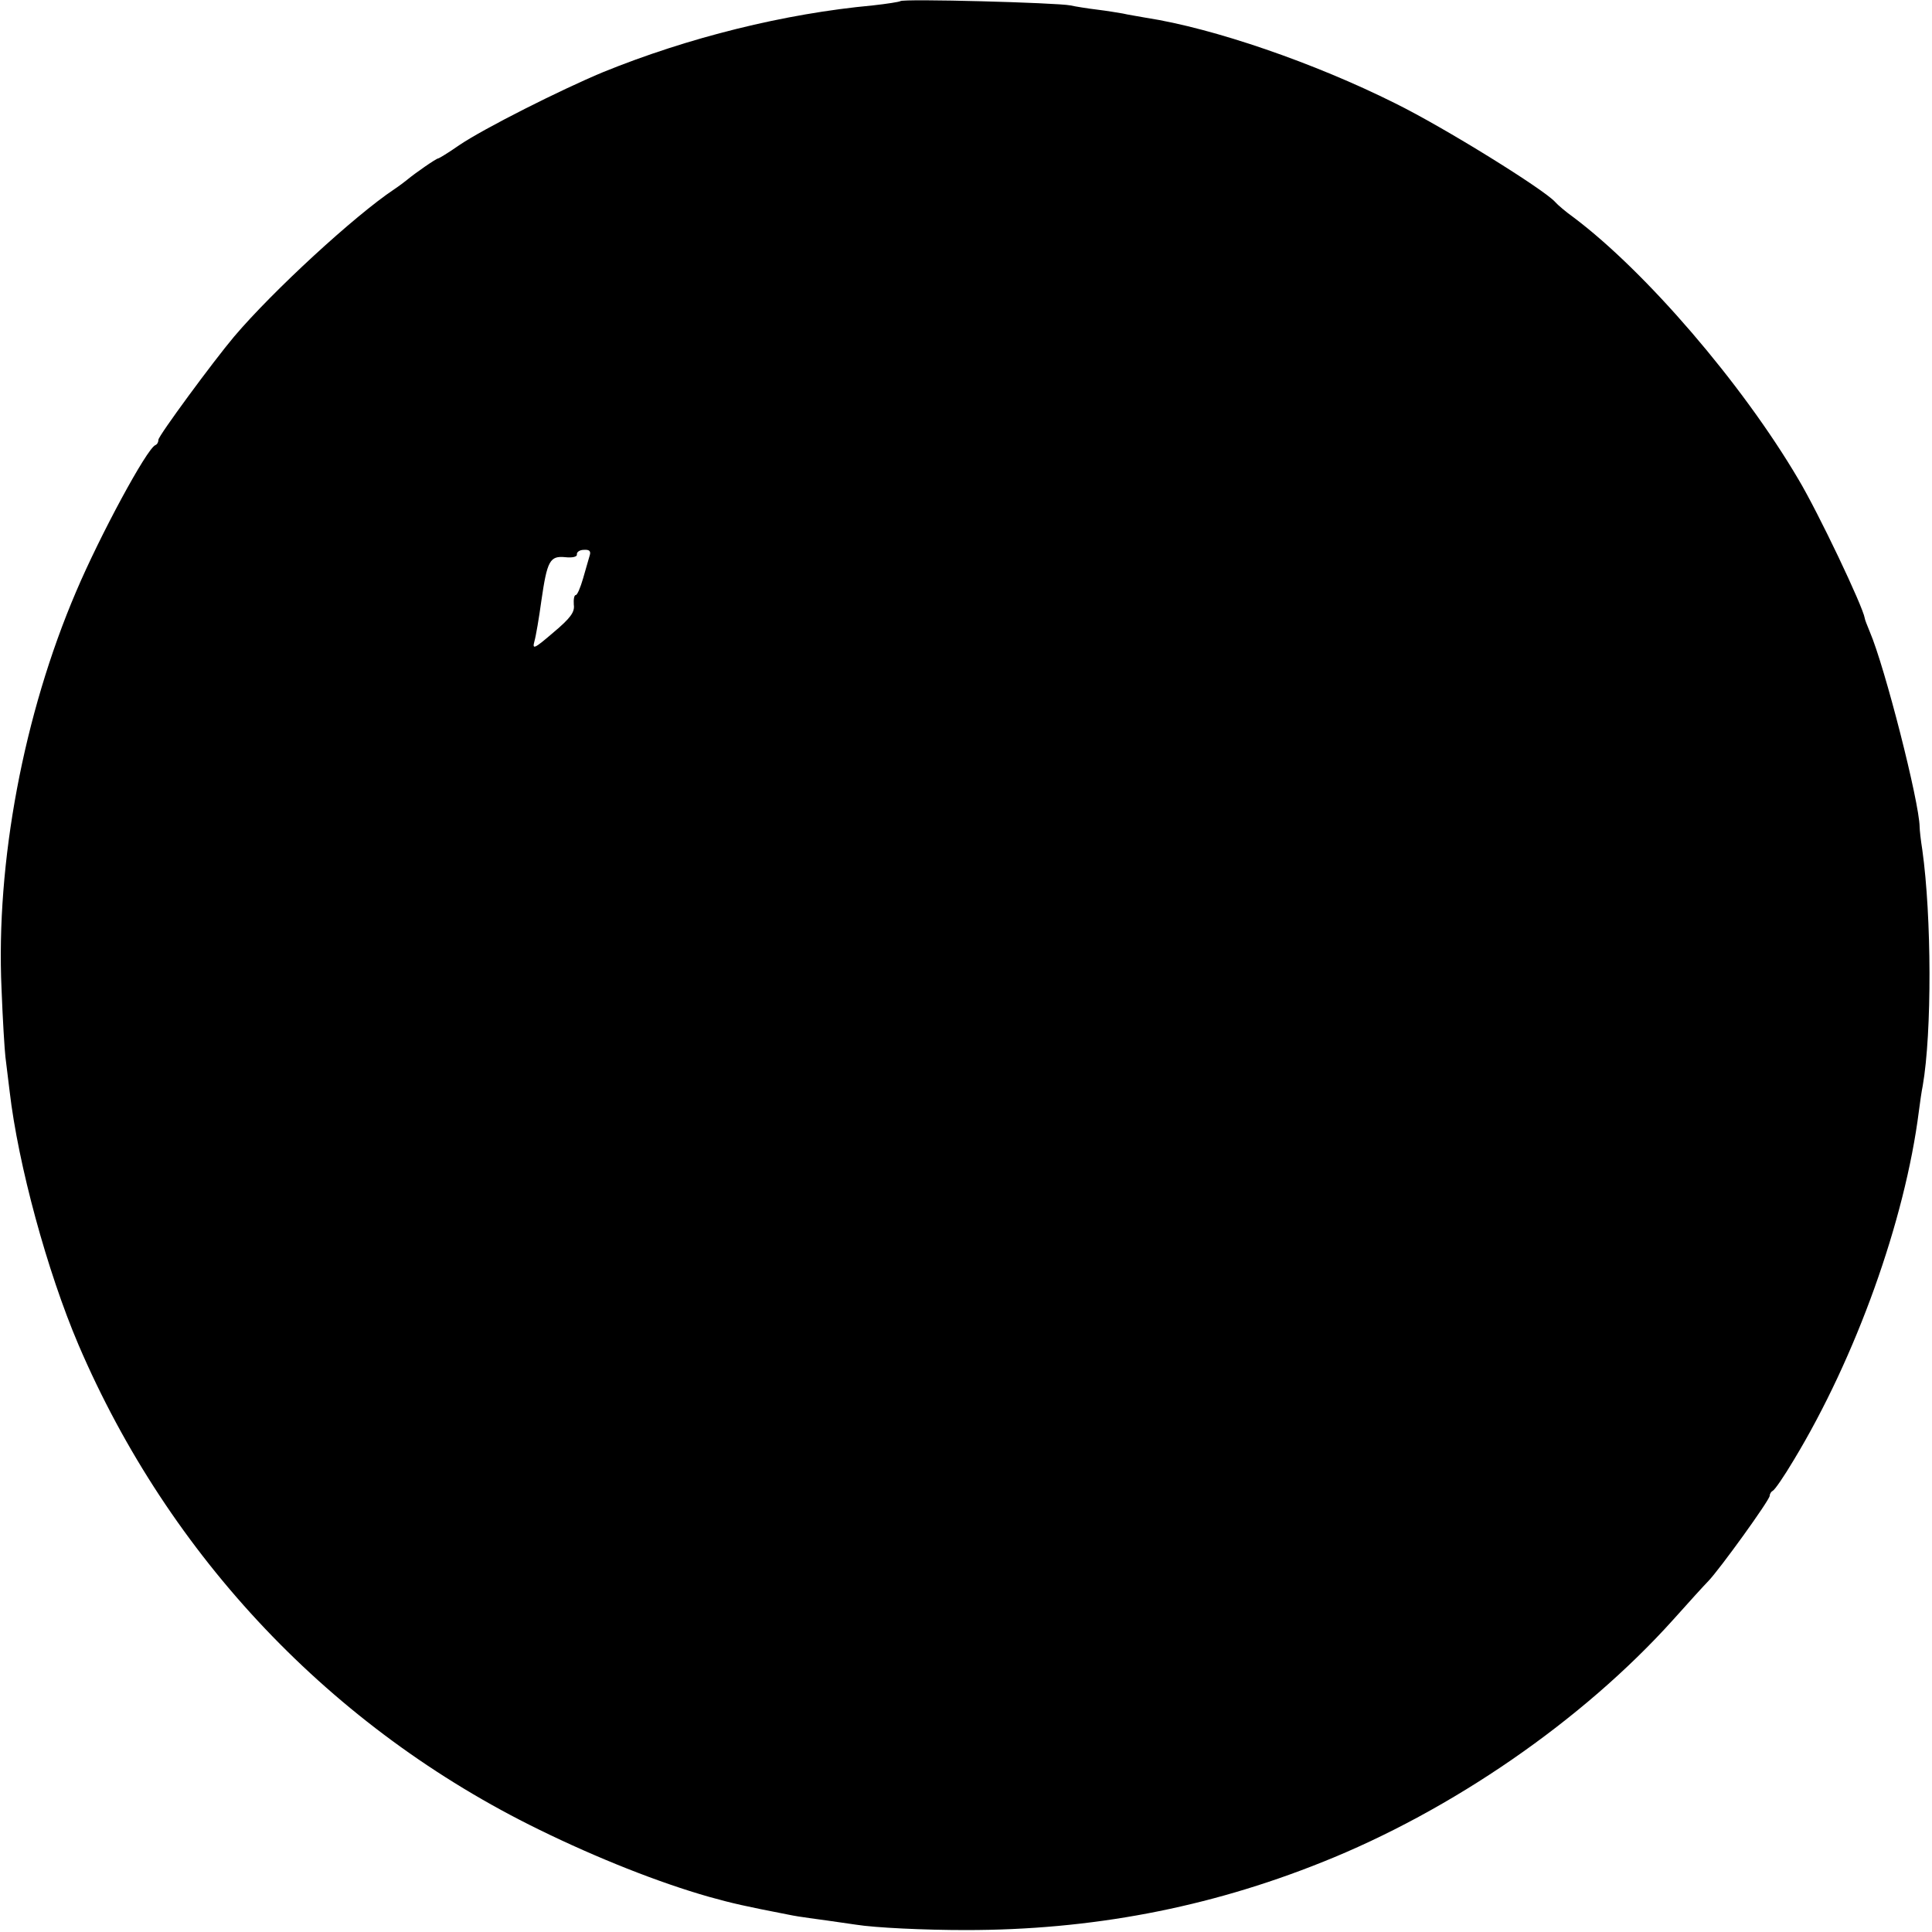 <?xml version="1.0" standalone="no"?>
<!DOCTYPE svg PUBLIC "-//W3C//DTD SVG 20010904//EN"
 "http://www.w3.org/TR/2001/REC-SVG-20010904/DTD/svg10.dtd">
<svg version="1.0" xmlns="http://www.w3.org/2000/svg"
 width="500pt" height="500pt" viewBox="0 0 500 500"
 preserveAspectRatio="xMidYMid meet">
<g transform="translate(0,500) scale(0.1,-0.1)"
fill="#000000" stroke="none">
<path d="M2330 4997 c-3 -2 -35 -7 -71 -11 -228 -21 -478 -83 -699 -173 -108
-45 -307 -145 -372 -189 -27 -19 -52 -34 -54 -34 -5 0 -61 -39 -80 -55 -6 -5
-22 -17 -34 -25 -102 -68 -314 -263 -414 -381 -54 -64 -196 -257 -196 -267 0
-6 -3 -12 -8 -14 -22 -9 -143 -233 -205 -379 -136 -318 -208 -701 -193 -1029
3 -80 8 -158 10 -175 2 -16 7 -57 11 -90 22 -189 97 -465 178 -655 235 -549
656 -993 1192 -1255 151 -74 310 -137 440 -174 61 -17 92 -24 205 -46 14 -3
39 -7 55 -9 17 -2 71 -10 120 -17 50 -8 177 -14 285 -14 323 0 625 57 920 175
337 134 676 368 910 628 41 46 82 91 91 100 29 30 159 210 159 221 0 5 4 11 8
13 5 2 29 37 54 79 161 266 288 620 324 903 3 23 7 52 10 66 24 138 23 438 -1
610 -4 25 -7 52 -7 60 -1 65 -90 414 -129 505 -7 17 -13 32 -13 35 -5 31 -120
273 -172 360 -146 248 -395 537 -581 677 -21 15 -42 33 -48 40 -28 32 -287
193 -415 256 -208 104 -469 194 -644 221 -21 4 -48 8 -60 11 -12 2 -41 7 -66
10 -25 3 -56 8 -70 11 -33 7 -434 18 -440 11z m-804 -1435 c-3 -9 -10 -36 -17
-59 -7 -24 -15 -43 -19 -43 -4 0 -6 -11 -5 -25 3 -19 -9 -35 -53 -72 -49 -42
-55 -45 -49 -23 4 14 12 61 18 105 15 104 22 117 62 113 18 -2 31 1 30 7 -1 6
7 12 18 12 14 1 19 -3 15 -15z"/>
</g>
</svg>
